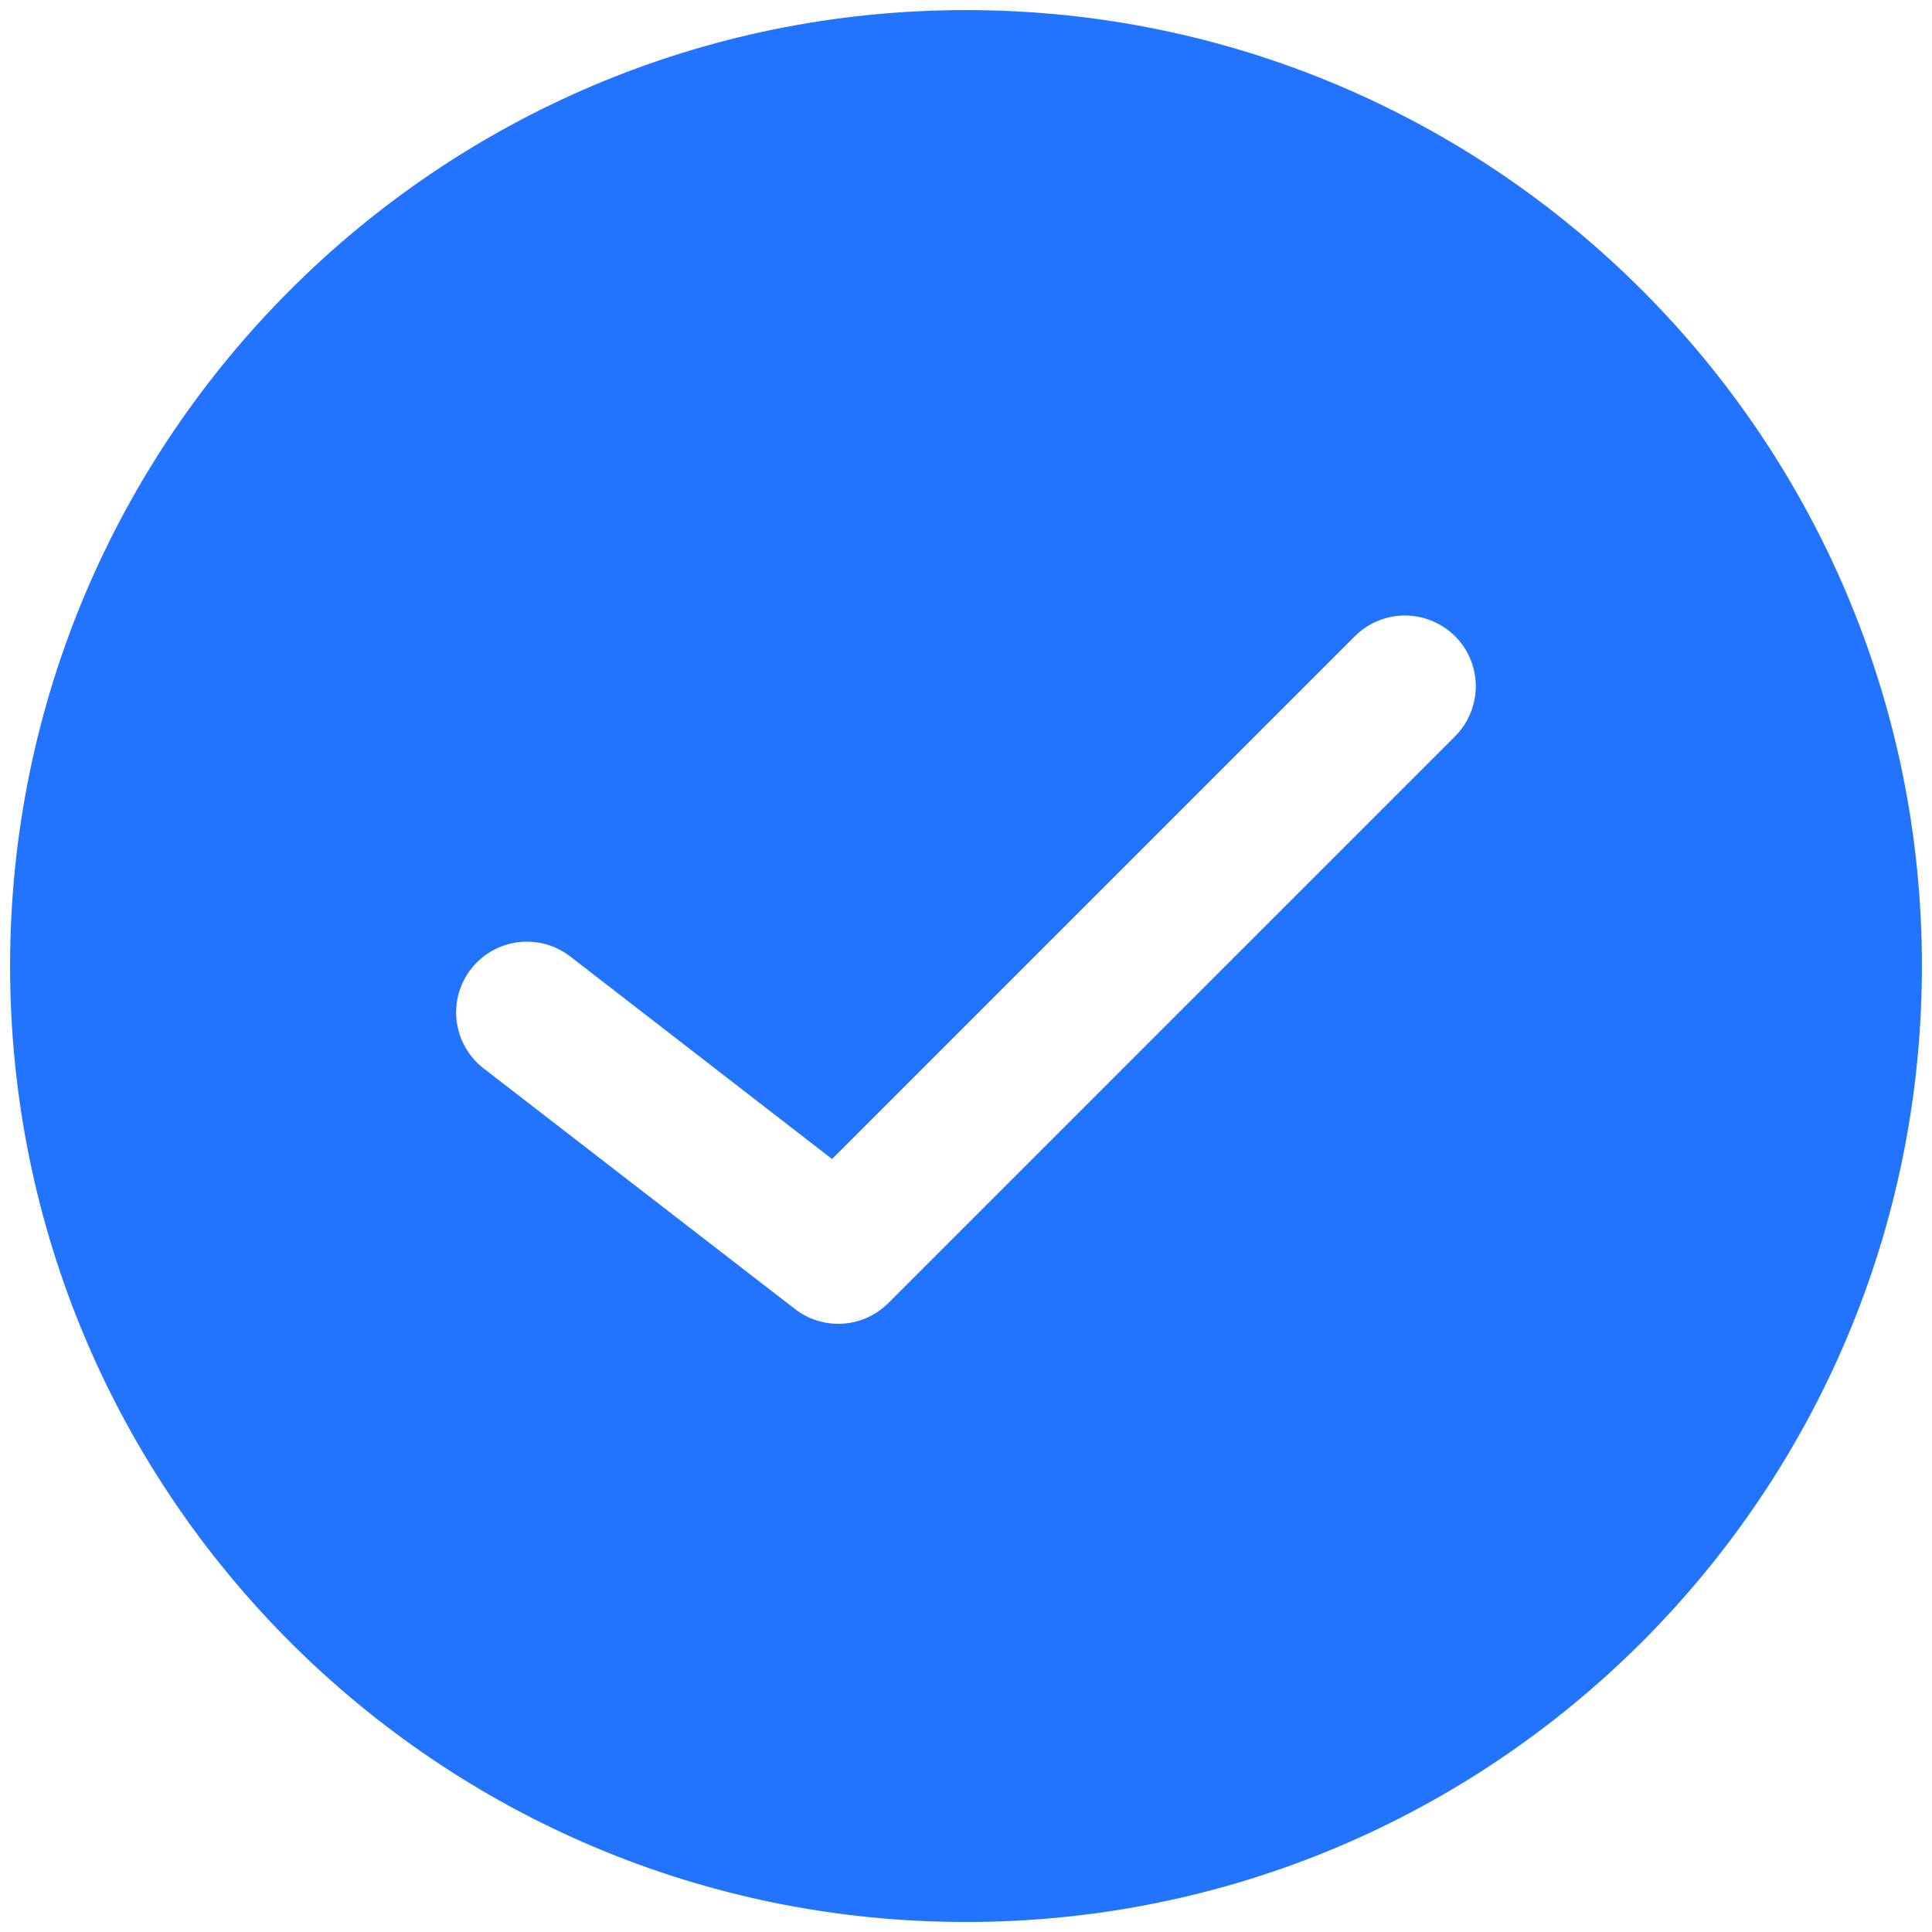 <svg width="32" height="32" viewBox="0 0 32 32" fill="none" xmlns="http://www.w3.org/2000/svg">
<path fill-rule="evenodd" clip-rule="evenodd" d="M31.833 16C31.833 24.745 24.744 31.834 16 31.834C7.255 31.834 0.167 24.745 0.167 16C0.167 7.256 7.255 0.167 16 0.167C24.744 0.167 31.833 7.256 31.833 16ZM22.431 10.547C22.644 10.33 22.933 10.204 23.237 10.195C23.473 10.188 23.706 10.253 23.905 10.381C24.104 10.508 24.26 10.693 24.352 10.911C24.444 11.129 24.467 11.37 24.42 11.601C24.373 11.833 24.256 12.045 24.086 12.21L14.711 21.585C14.509 21.786 14.241 21.907 13.956 21.924C13.672 21.942 13.391 21.855 13.165 21.68L8.009 17.695C7.887 17.601 7.786 17.484 7.709 17.35C7.633 17.217 7.584 17.069 7.564 16.917C7.545 16.764 7.556 16.609 7.596 16.46C7.637 16.312 7.706 16.173 7.8 16.051C7.895 15.93 8.012 15.828 8.146 15.751C8.279 15.675 8.427 15.626 8.579 15.606C8.732 15.587 8.887 15.598 9.036 15.638C9.184 15.679 9.323 15.748 9.445 15.842L13.781 19.197L22.431 10.547Z" fill="#2274FF"/>
</svg>
